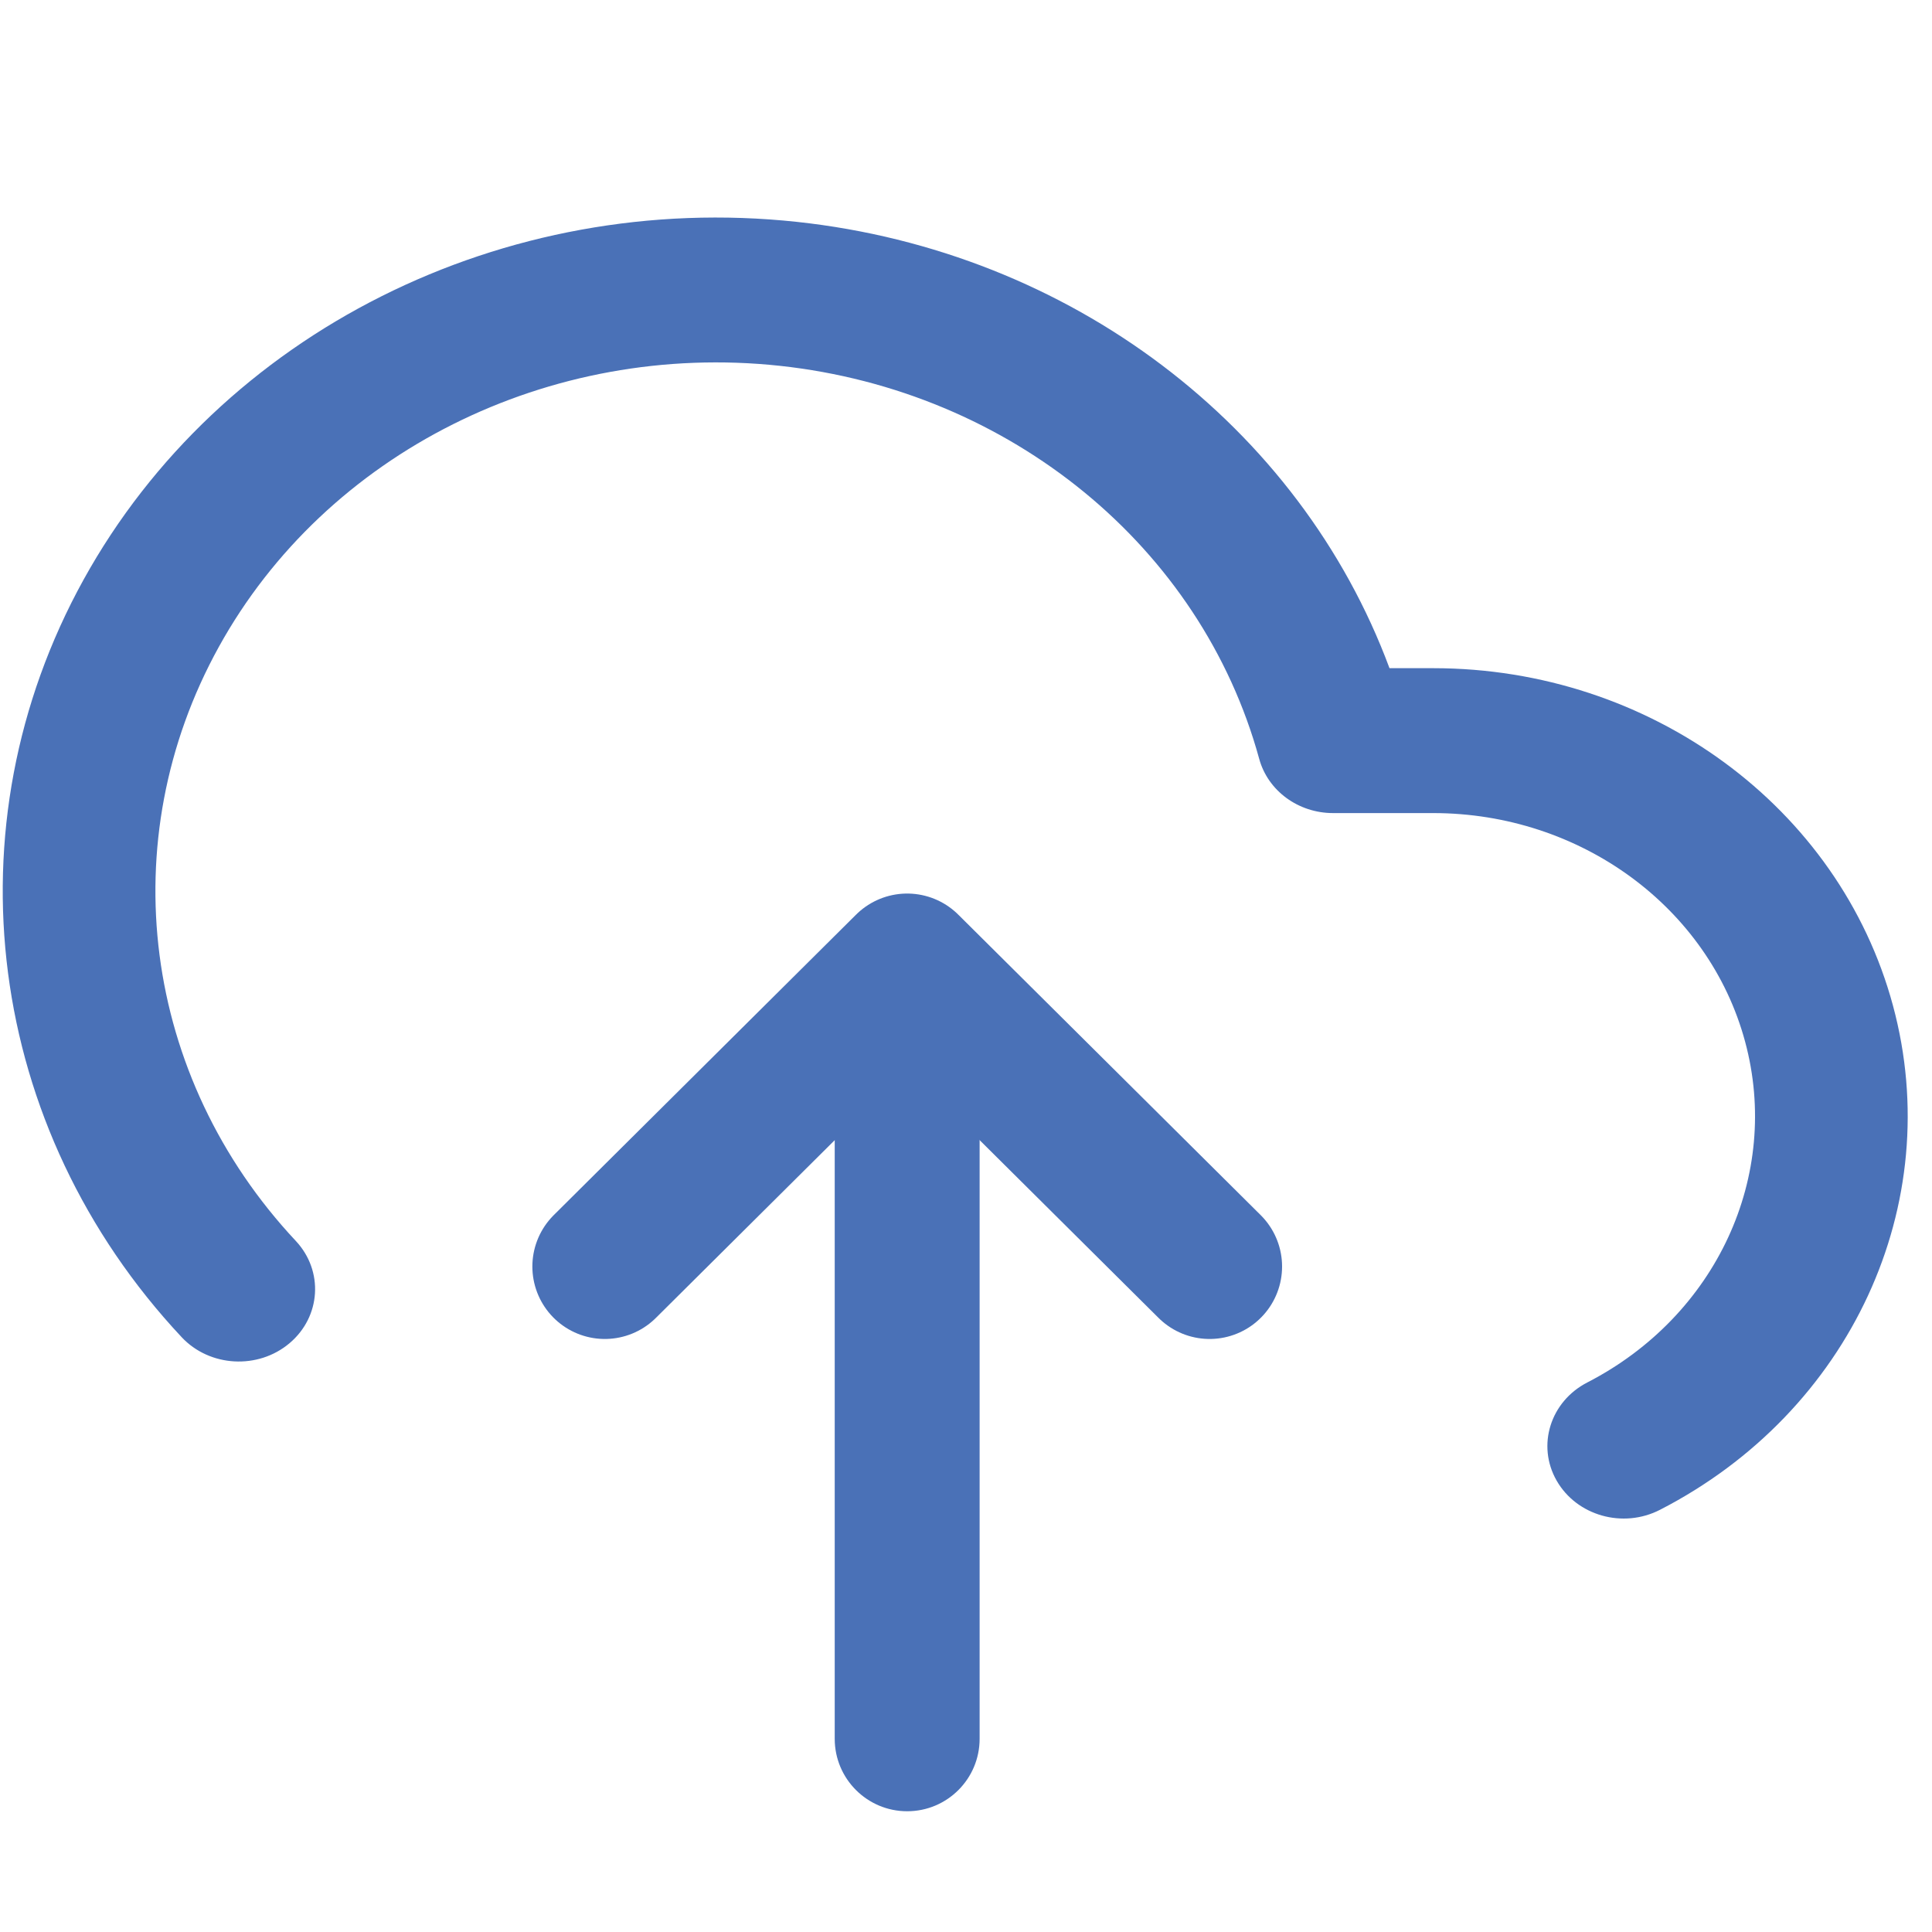 <svg xmlns="http://www.w3.org/2000/svg" width="20" height="20" viewBox="0 0 20 20">
  <g fill="none" fill-rule="evenodd" transform="translate(0 2)">
    <polyline stroke="#4A71B7" stroke-width="1.5" points="12.522 11.111 9.391 8 6.261 11.111" stroke-linecap="round" stroke-linejoin="round"/>
    <path fill="#4A71B7" fill-rule="nonzero" d="M8.641,9 L8.641,16 C8.641,16.414 8.977,16.75 9.391,16.75 C9.806,16.75 10.141,16.414 10.141,16 L10.141,9 C10.141,8.586 9.806,8.25 9.391,8.25 C8.977,8.25 8.641,8.586 8.641,9 Z"/>
    <path fill="#4A71B7" fill-rule="nonzero" d="M14.384,4.917 C13.453,2.41 11.081,0.602 8.251,0.297 C5.215,-0.03 2.279,1.442 0.865,4.001 C-0.549,6.561 -0.145,9.68 1.881,11.843 C2.171,12.152 2.671,12.18 2.997,11.905 C3.323,11.63 3.352,11.156 3.062,10.846 C1.473,9.149 1.156,6.705 2.265,4.697 C3.375,2.687 5.684,1.53 8.073,1.787 C10.462,2.045 12.434,3.663 13.035,5.855 C13.125,6.186 13.44,6.417 13.8,6.417 L14.838,6.417 C16.362,6.418 17.69,7.392 18.065,8.782 C18.44,10.171 17.768,11.623 16.432,12.311 C16.049,12.508 15.906,12.963 16.114,13.327 C16.322,13.691 16.801,13.827 17.185,13.629 C19.157,12.615 20.151,10.466 19.596,8.41 C19.041,6.355 17.083,4.918 14.839,4.917 L14.384,4.917 Z"/>
    <polyline points="12.522 11.11 9.391 8 6.261 11.11"/>
  </g>
</svg>
